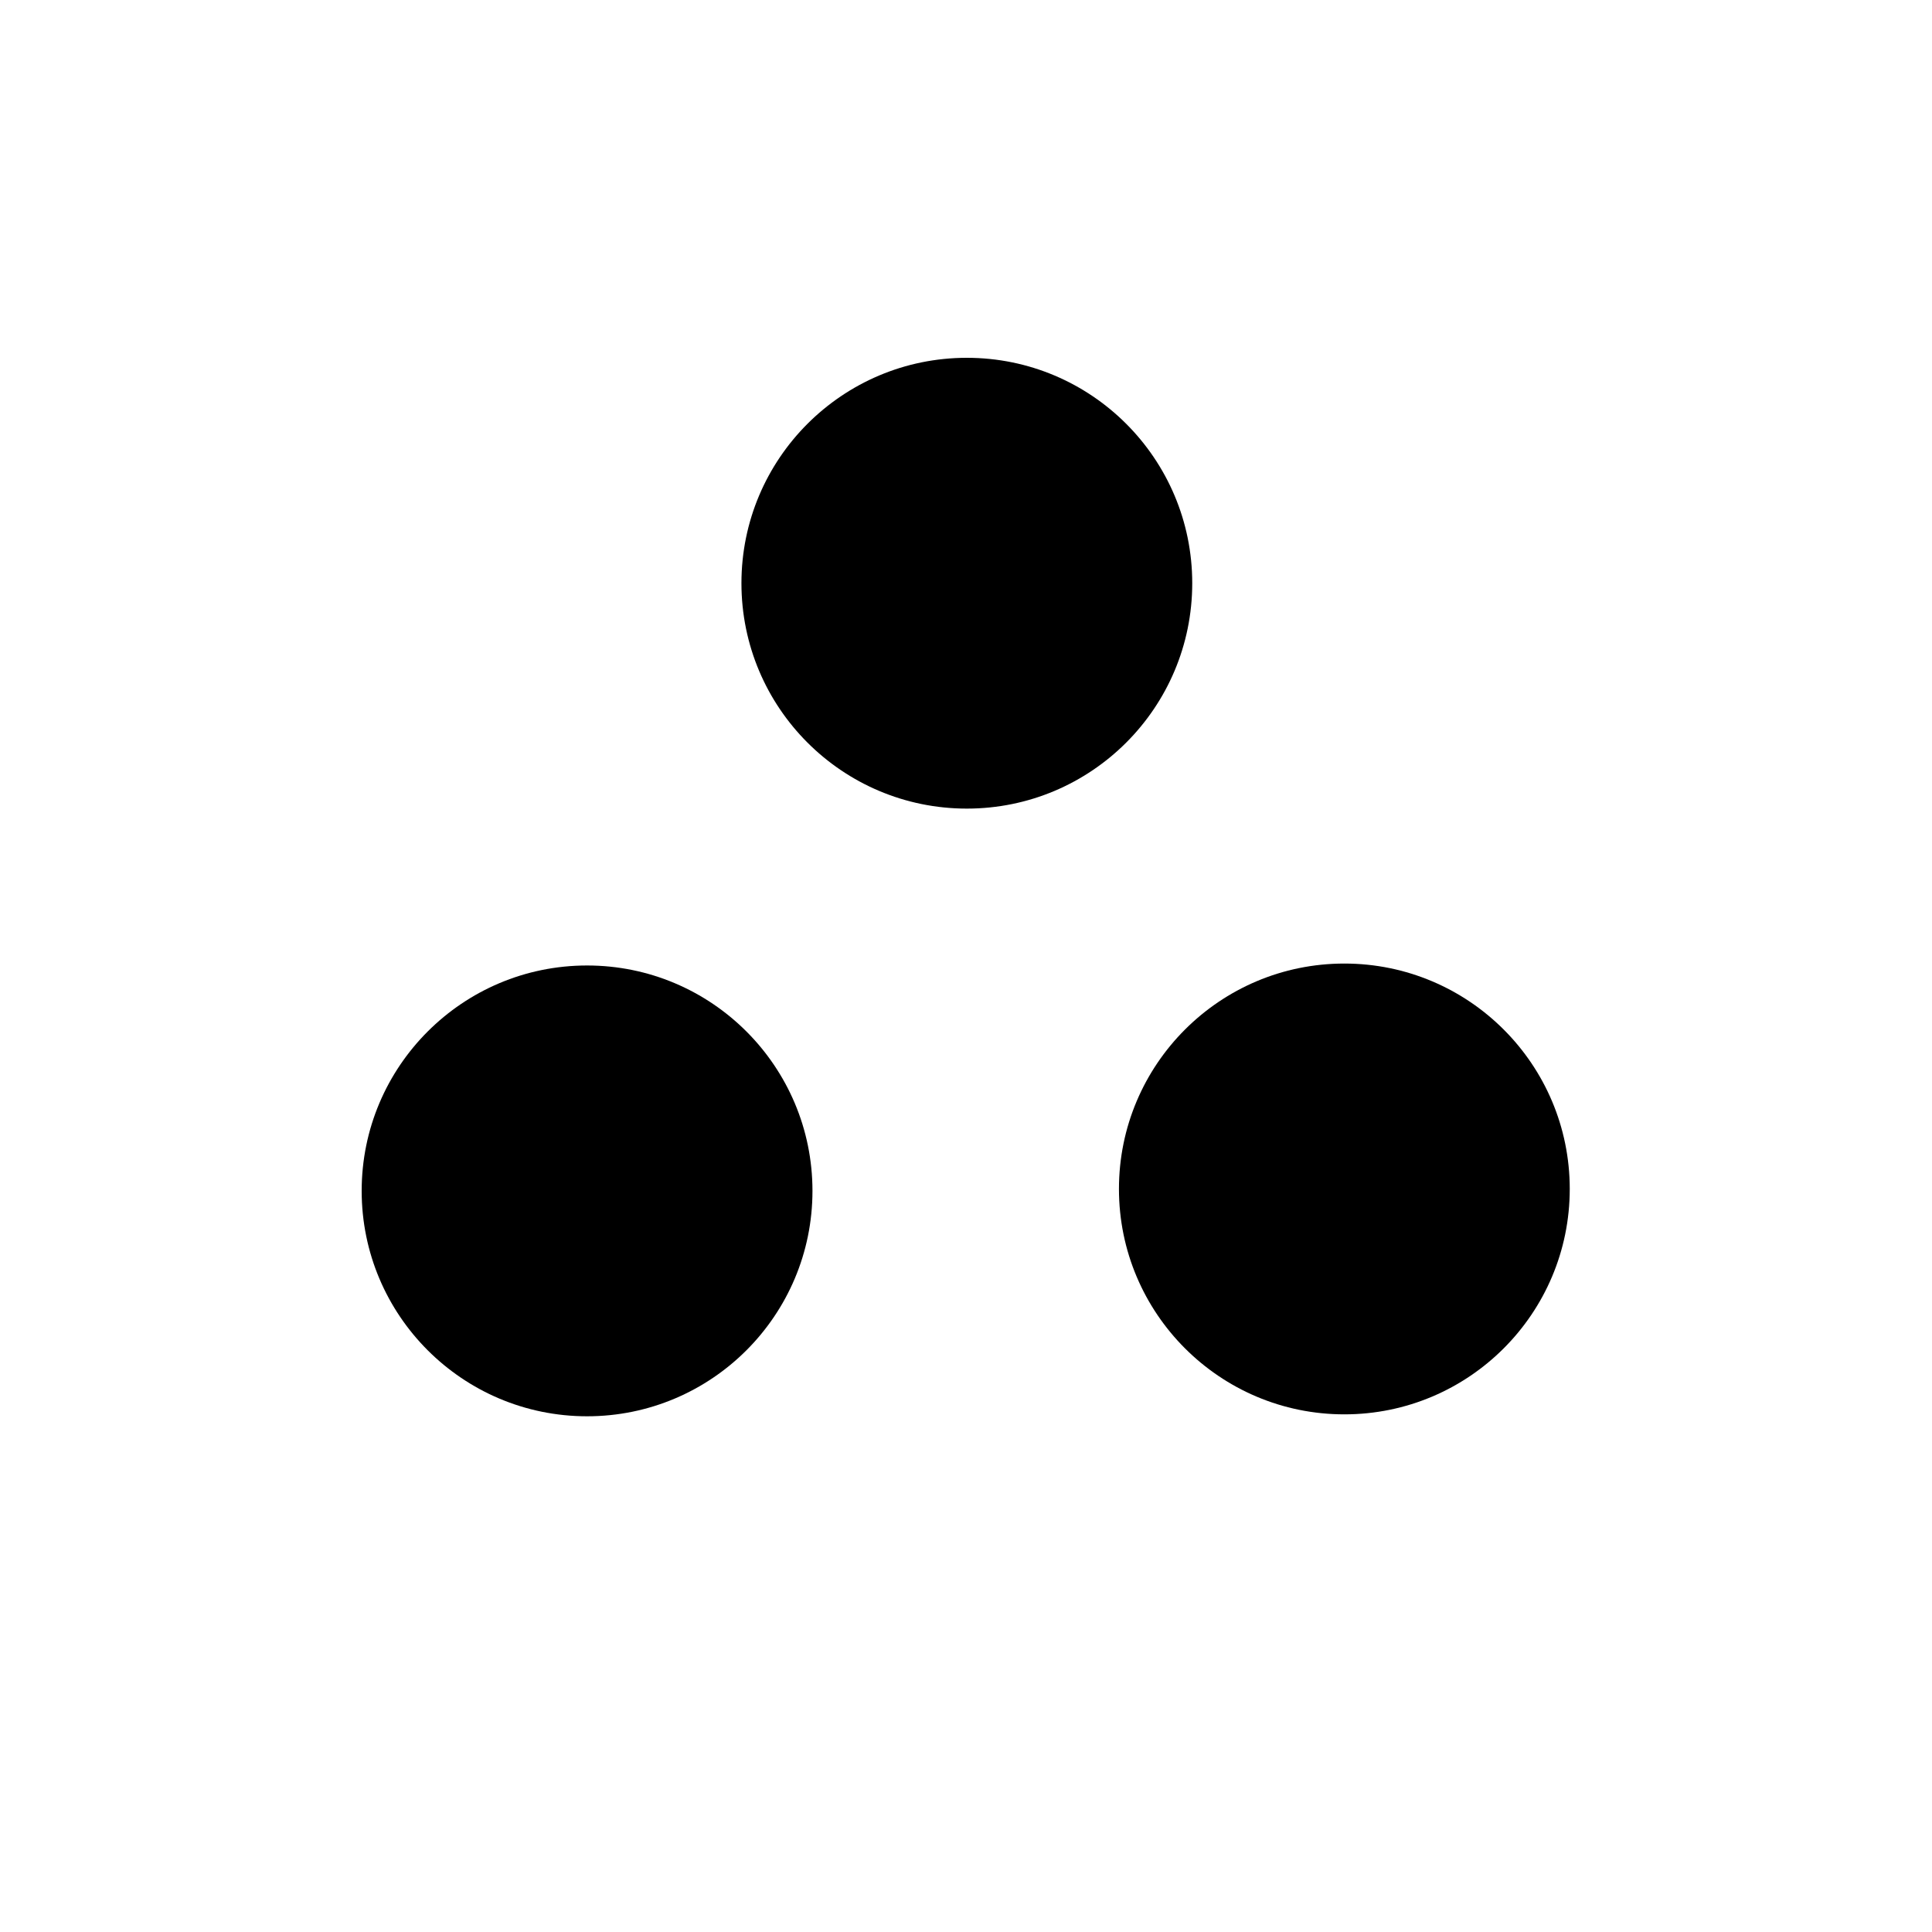 <?xml version="1.0" encoding="UTF-8" standalone="no"?>
<!-- Created with Inkscape (http://www.inkscape.org/) -->

<svg
   xmlns:dc="http://purl.org/dc/elements/1.1/"
   xmlns:cc="http://creativecommons.org/ns#"
   xmlns:rdf="http://www.w3.org/1999/02/22-rdf-syntax-ns#"
   xmlns:svg="http://www.w3.org/2000/svg"
   xmlns="http://www.w3.org/2000/svg"
   xmlns:sodipodi="http://sodipodi.sourceforge.net/DTD/sodipodi-0.dtd"
   xmlns:inkscape="http://www.inkscape.org/namespaces/inkscape"
   width="30"
   height="30"
   id="svg2985"
   version="1.1"
   inkscape:version="0.92.3 (2405546, 2018-03-11)"
   sodipodi:docname="Bonsai.Expressions.GroupWorkflowBuilder.svg">
  <defs
     id="defs2987" />
  <sodipodi:namedview
     id="base"
     pagecolor="#ffffff"
     bordercolor="#666666"
     borderopacity="1.0"
     inkscape:pageopacity="0.0"
     inkscape:pageshadow="2"
     inkscape:zoom="18.815442"
     inkscape:cx="-8.232495"
     inkscape:cy="14.616956"
     inkscape:document-units="mm"
     inkscape:current-layer="layer2"
     showgrid="false"
     inkscape:window-width="3000"
     inkscape:window-height="1875"
     inkscape:window-x="-13"
     inkscape:window-y="-13"
     inkscape:window-maximized="1"
     units="px"
     showguides="true"
     inkscape:guide-bbox="true"
     inkscape:object-nodes="true"
     inkscape:snap-object-midpoints="true"
     inkscape:snap-nodes="true"
     inkscape:snap-global="true"
     inkscape:snap-bbox="true"
     inkscape:object-paths="true"
     inkscape:snap-bbox-midpoints="true"
     inkscape:bbox-nodes="true"
     inkscape:snap-intersection-paths="true"
     inkscape:snap-smooth-nodes="true" />
  <g
     inkscape:groupmode="layer"
     id="layer2"
     inkscape:label="Layer 1">
    <circle
       style="fill-rule:evenodd;stroke-width:0.999"
       id="path815"
       cx="15.013"
       cy="9.056"
       r="3.5" />
    <circle
       style="fill-rule:evenodd;stroke-width:0.999"
       id="path815-7"
       cx="9.116"
       cy="18.492"
       r="3.5" />
    <circle
       style="fill-rule:evenodd;stroke-width:0.999"
       id="path815-7-1"
       cx="20.875"
       cy="18.462"
       r="3.5" />
  </g>
</svg>
